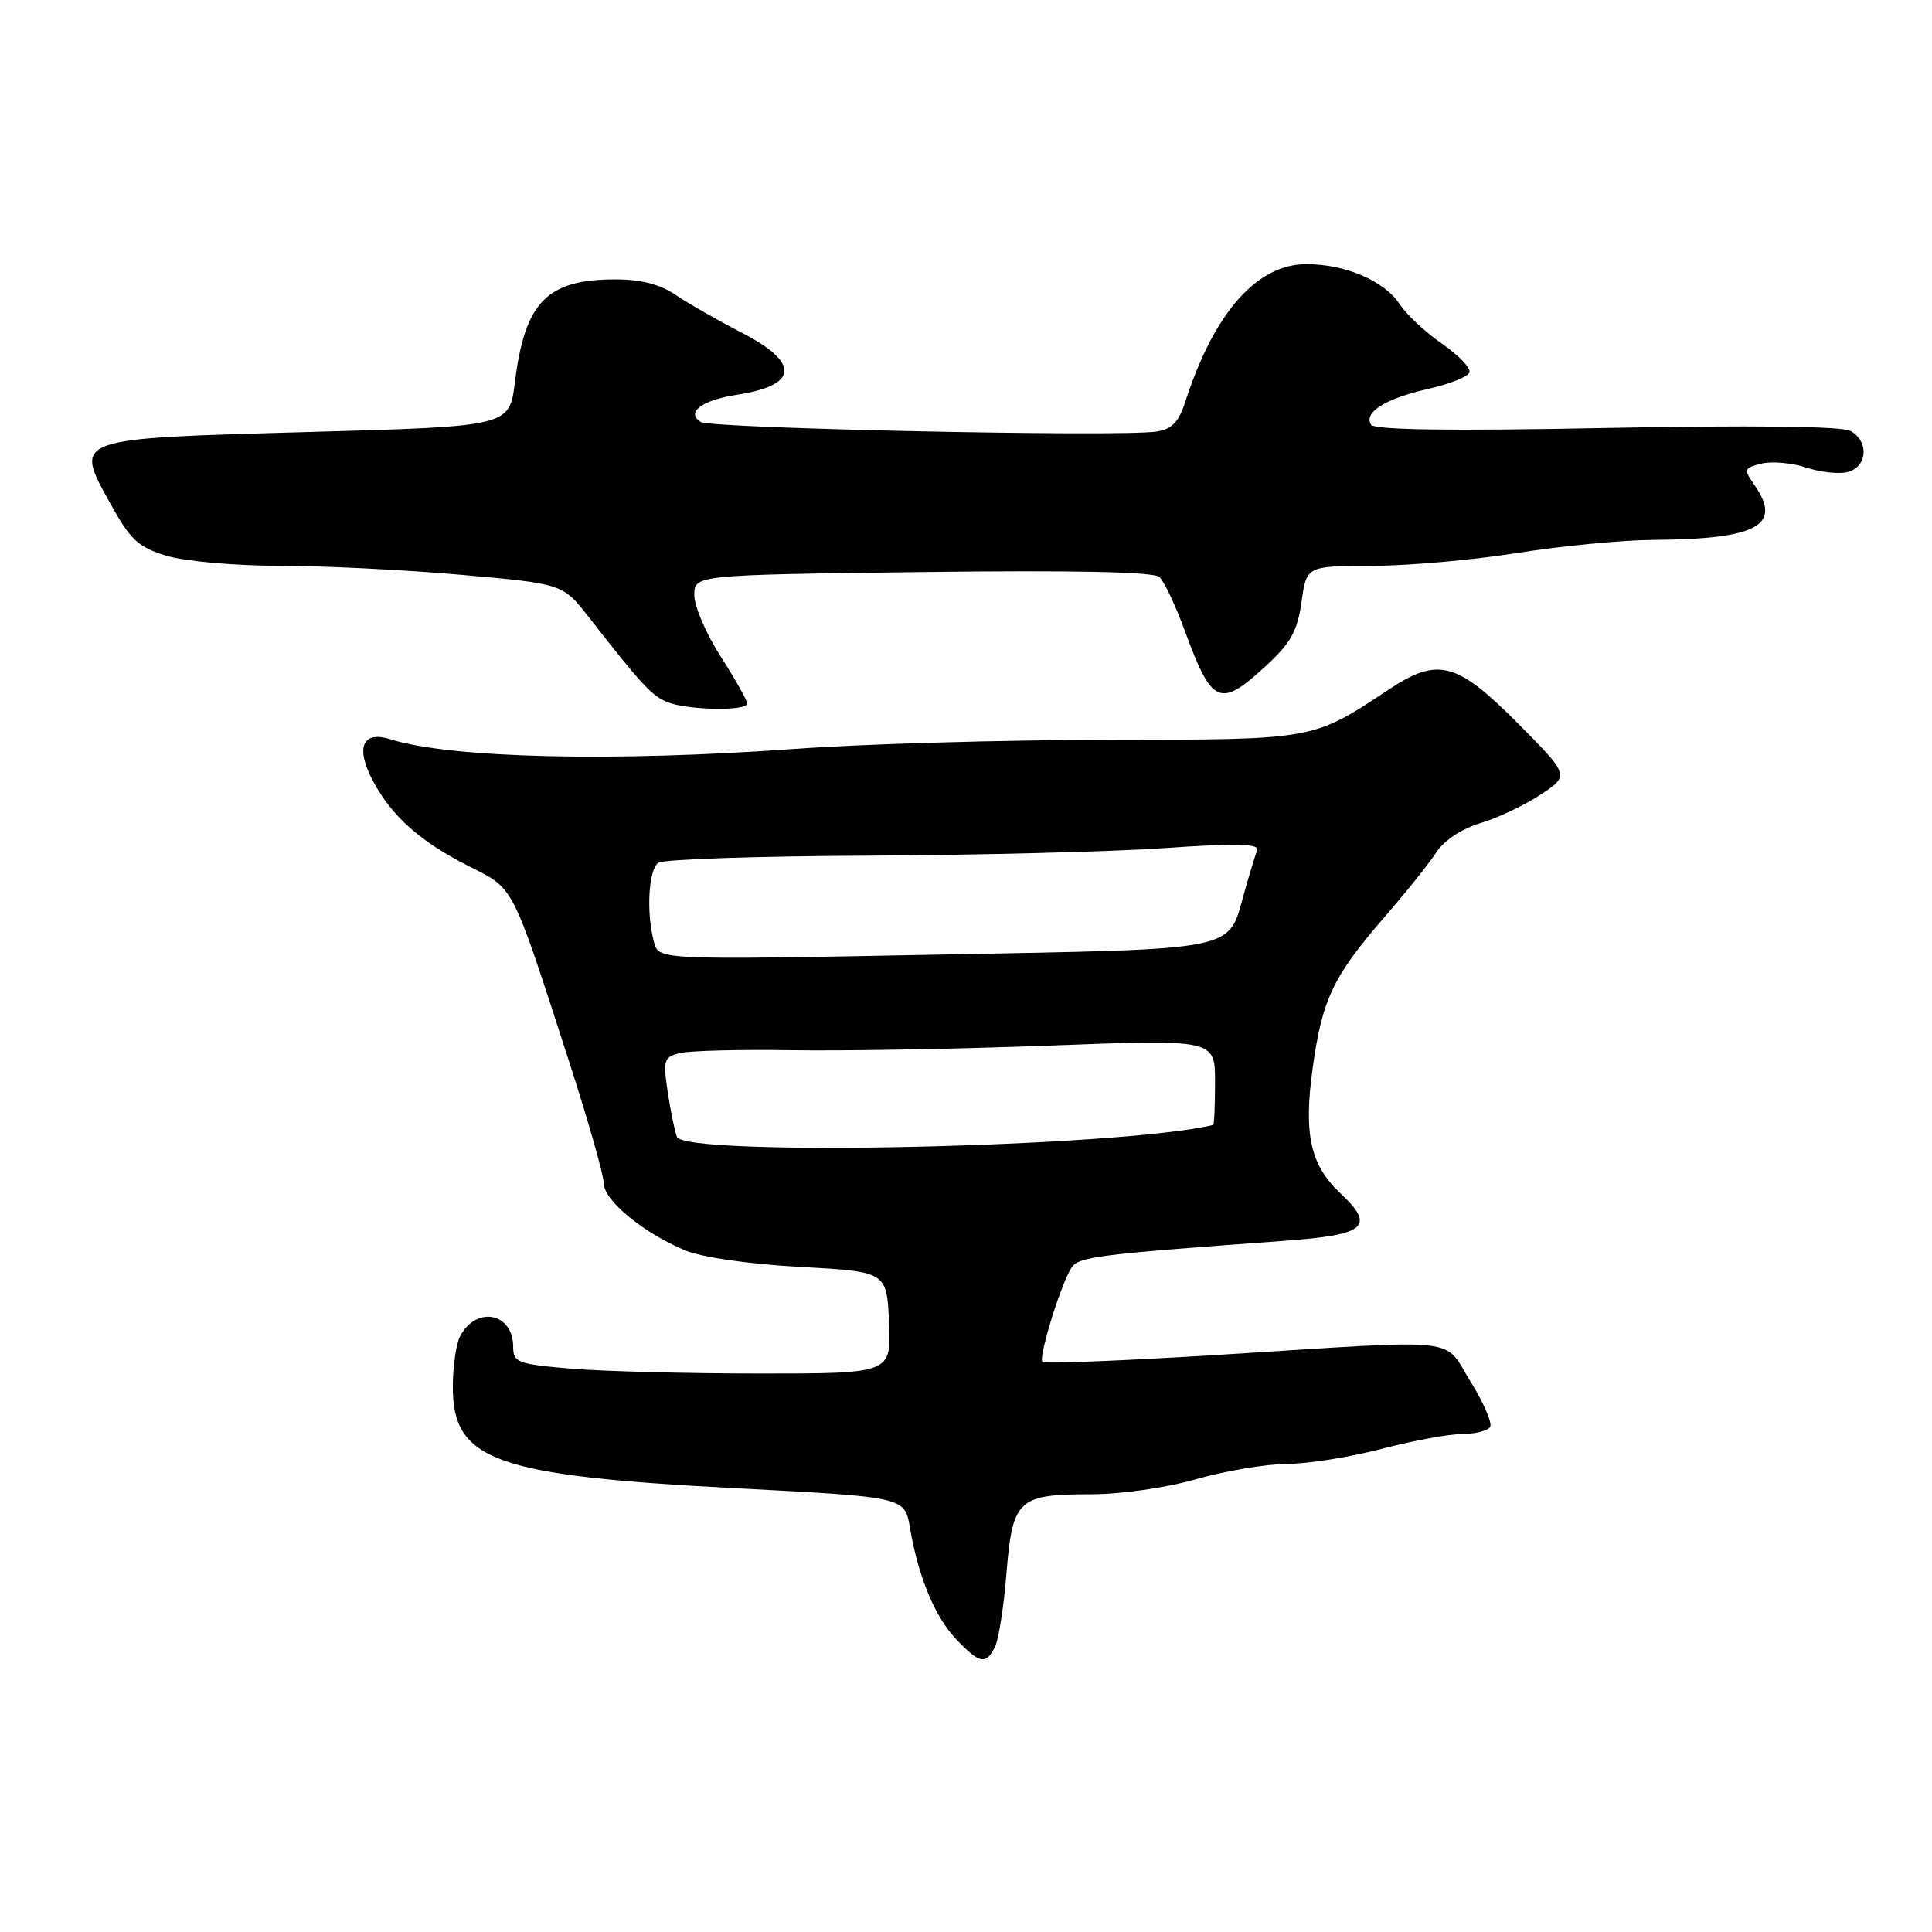 <?xml version="1.0" encoding="UTF-8" standalone="no"?>
<!DOCTYPE svg PUBLIC "-//W3C//DTD SVG 1.1//EN" "http://www.w3.org/Graphics/SVG/1.1/DTD/svg11.dtd" >
<svg xmlns="http://www.w3.org/2000/svg" xmlns:xlink="http://www.w3.org/1999/xlink" version="1.1" viewBox="0 0 256 256">
 <g >
 <path fill="currentColor"
d=" M 131.83 218.25 C 132.32 217.29 133.01 212.90 133.36 208.50 C 134.15 198.70 134.88 198.00 144.44 198.00 C 148.51 198.00 154.48 197.15 158.50 196.00 C 162.35 194.90 167.75 193.99 170.50 193.98 C 173.25 193.97 178.88 193.08 183.00 192.00 C 187.12 190.92 191.94 190.03 193.69 190.02 C 195.45 190.01 197.14 189.59 197.45 189.08 C 197.76 188.58 196.60 185.88 194.86 183.08 C 191.14 177.10 194.43 177.46 162.06 179.49 C 149.17 180.29 138.40 180.73 138.13 180.46 C 137.57 179.90 140.54 170.22 141.96 168.01 C 142.92 166.52 145.10 166.24 170.25 164.41 C 181.06 163.62 182.31 162.52 177.53 158.03 C 173.62 154.35 172.72 150.23 173.94 141.51 C 175.20 132.39 176.65 129.36 183.47 121.50 C 186.33 118.20 189.43 114.33 190.35 112.90 C 191.34 111.37 193.72 109.80 196.16 109.07 C 198.44 108.39 202.03 106.69 204.14 105.29 C 207.98 102.75 207.98 102.75 201.00 95.72 C 193.05 87.73 190.52 87.07 184.12 91.30 C 173.85 98.10 174.42 98.00 146.79 98.03 C 132.88 98.05 114.30 98.58 105.50 99.22 C 81.22 100.98 59.70 100.47 51.70 97.95 C 47.99 96.78 47.06 99.10 49.46 103.56 C 51.96 108.20 55.71 111.53 62.04 114.73 C 68.22 117.87 67.69 116.83 75.41 140.67 C 77.93 148.46 80.00 155.72 80.00 156.80 C 80.00 159.04 85.23 163.36 90.75 165.67 C 92.97 166.60 99.20 167.50 106.00 167.87 C 117.50 168.50 117.50 168.50 117.80 175.25 C 118.09 182.00 118.09 182.00 100.70 182.00 C 91.13 182.00 79.86 181.71 75.65 181.35 C 68.60 180.76 68.00 180.53 68.00 178.48 C 68.00 173.96 63.15 172.97 60.97 177.05 C 60.44 178.05 60.00 181.07 60.00 183.76 C 60.00 193.56 65.55 195.54 97.69 197.21 C 119.89 198.36 119.89 198.36 120.57 202.42 C 121.67 208.95 123.89 214.27 126.73 217.24 C 129.82 220.47 130.61 220.62 131.83 218.25 Z  M 99.00 93.22 C 99.00 92.79 97.42 89.99 95.50 87.00 C 93.58 84.01 92.00 80.35 92.00 78.87 C 92.00 76.18 92.00 76.18 122.25 75.80 C 142.29 75.55 152.88 75.77 153.63 76.46 C 154.25 77.03 155.75 80.19 156.96 83.49 C 160.59 93.41 161.63 93.87 167.73 88.25 C 171.03 85.21 171.93 83.60 172.46 79.75 C 173.12 75.00 173.12 75.00 181.81 74.98 C 186.59 74.97 195.22 74.20 201.00 73.28 C 206.78 72.35 214.88 71.57 219.00 71.54 C 232.86 71.45 236.23 69.63 232.46 64.25 C 231.02 62.18 231.07 62.02 233.41 61.43 C 234.78 61.09 237.49 61.34 239.43 61.98 C 241.38 62.62 243.88 62.86 244.98 62.50 C 247.50 61.71 247.61 58.40 245.17 57.09 C 244.03 56.48 232.00 56.34 212.83 56.71 C 192.13 57.12 182.10 56.97 181.67 56.27 C 180.66 54.64 183.59 52.81 189.22 51.54 C 192.06 50.90 194.53 49.91 194.72 49.35 C 194.91 48.78 193.27 47.07 191.08 45.55 C 188.89 44.04 186.36 41.68 185.47 40.31 C 183.44 37.22 178.28 35.00 173.11 35.00 C 166.55 35.00 160.89 41.41 157.09 53.14 C 156.18 55.96 155.30 56.88 153.19 57.19 C 148.25 57.91 94.26 56.78 92.87 55.92 C 90.84 54.66 92.97 53.04 97.59 52.32 C 105.82 51.06 106.06 48.09 98.25 44.07 C 95.09 42.44 91.15 40.18 89.50 39.06 C 87.46 37.67 84.90 37.02 81.50 37.02 C 72.44 37.04 69.55 40.01 68.22 50.70 C 67.49 56.50 67.49 56.50 41.05 57.24 C 9.42 58.12 9.78 57.99 14.62 66.72 C 17.32 71.59 18.32 72.52 22.12 73.66 C 24.53 74.38 31.22 74.97 37.00 74.97 C 42.78 74.97 53.59 75.50 61.03 76.16 C 74.57 77.35 74.57 77.35 78.03 81.79 C 85.00 90.72 86.38 92.21 88.42 93.03 C 91.08 94.11 99.00 94.25 99.00 93.22 Z  M 89.69 150.63 C 89.40 149.87 88.85 147.19 88.47 144.67 C 87.84 140.43 87.96 140.05 90.14 139.53 C 91.44 139.22 98.12 139.05 105.00 139.16 C 111.88 139.27 127.29 138.99 139.25 138.54 C 161.00 137.72 161.00 137.72 161.00 143.36 C 161.00 146.46 160.89 149.03 160.75 149.06 C 148.50 152.03 90.71 153.30 89.69 150.63 Z  M 86.66 124.85 C 85.60 120.91 85.93 115.17 87.25 114.31 C 87.94 113.86 100.42 113.44 115.00 113.38 C 129.57 113.31 147.24 112.86 154.26 112.38 C 163.75 111.72 166.91 111.79 166.58 112.65 C 166.34 113.28 165.59 115.75 164.91 118.15 C 162.64 126.17 164.89 125.71 123.89 126.50 C 87.28 127.20 87.28 127.20 86.66 124.85 Z "/>
</g>
</svg>